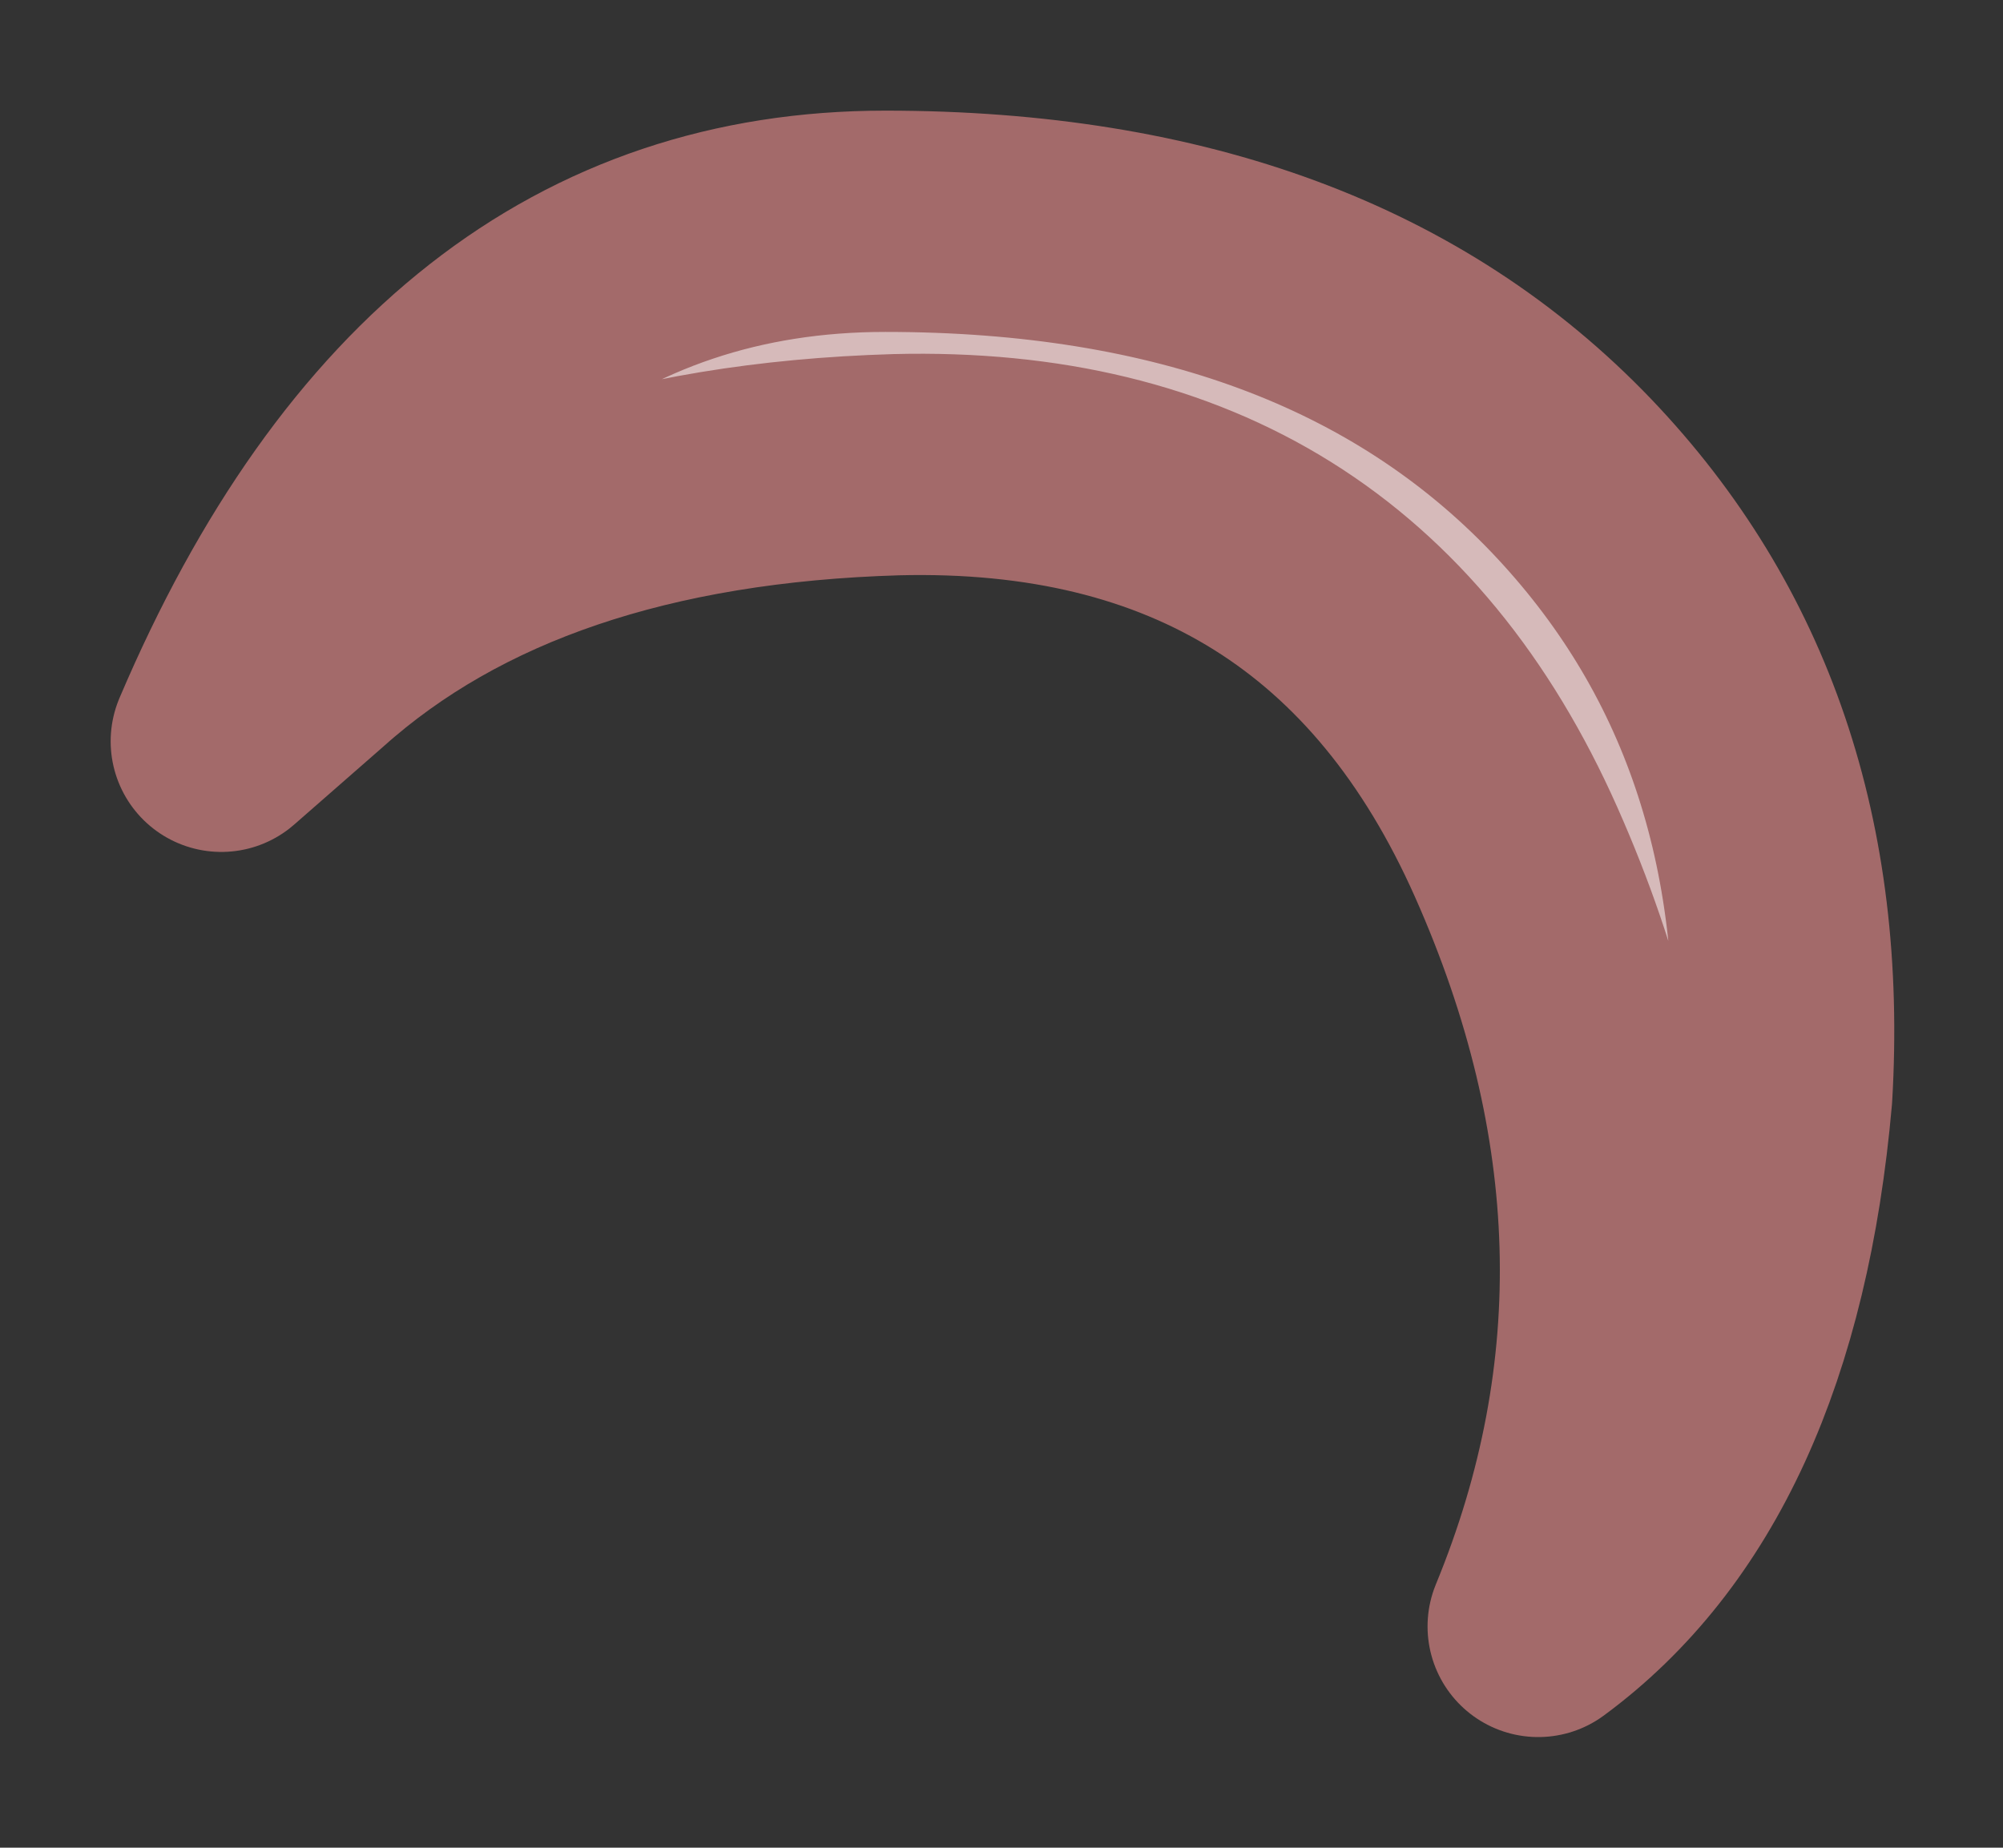 <?xml version="1.0" encoding="UTF-8" standalone="no"?>
<svg xmlns:xlink="http://www.w3.org/1999/xlink" height="8.35px" width="9.05px" xmlns="http://www.w3.org/2000/svg">
  <rect width="100%" height="100%" fill="#333333" stroke="none"/>
  <g id="shape0" transform="matrix(1.0, 0.0, 0.0, 1.0, 4.7, 3.95)">
    <path d="M-3.3 -0.95 L-3.7 -0.6 Q-2.7 -2.95 -0.7 -2.95 1.3 -2.95 2.4 -1.8 L2.5 -1.65 1.75 -2.05 -0.15 -2.6 Q-1.85 -2.6 -2.6 -1.8 L-3.3 -0.95" fill="#faf8f8" fill-rule="evenodd" stroke="none"/>
    <path d="M2.4 -1.8 Q3.45 -0.7 3.35 1.0 3.2 2.7 2.25 3.4 2.95 1.7 2.15 -0.1 1.35 -1.9 -0.65 -1.85 -2.35 -1.8 -3.3 -0.95 L-2.6 -1.8 Q-1.85 -2.6 -0.15 -2.6 L1.75 -2.05 2.5 -1.65 2.4 -1.8" fill="#d6baba" fill-rule="evenodd" stroke="none"/>
    <path d="M-3.3 -0.95 L-3.7 -0.6 Q-2.7 -2.95 -0.7 -2.95 1.3 -2.95 2.4 -1.8 3.45 -0.7 3.35 1.0 3.2 2.7 2.25 3.4 2.95 1.7 2.15 -0.1 1.35 -1.9 -0.65 -1.85 -2.35 -1.8 -3.3 -0.95 Z" fill="none" stroke="#a36a6a" stroke-linecap="round" stroke-linejoin="round" stroke-width="1"/>
  </g>
</svg>